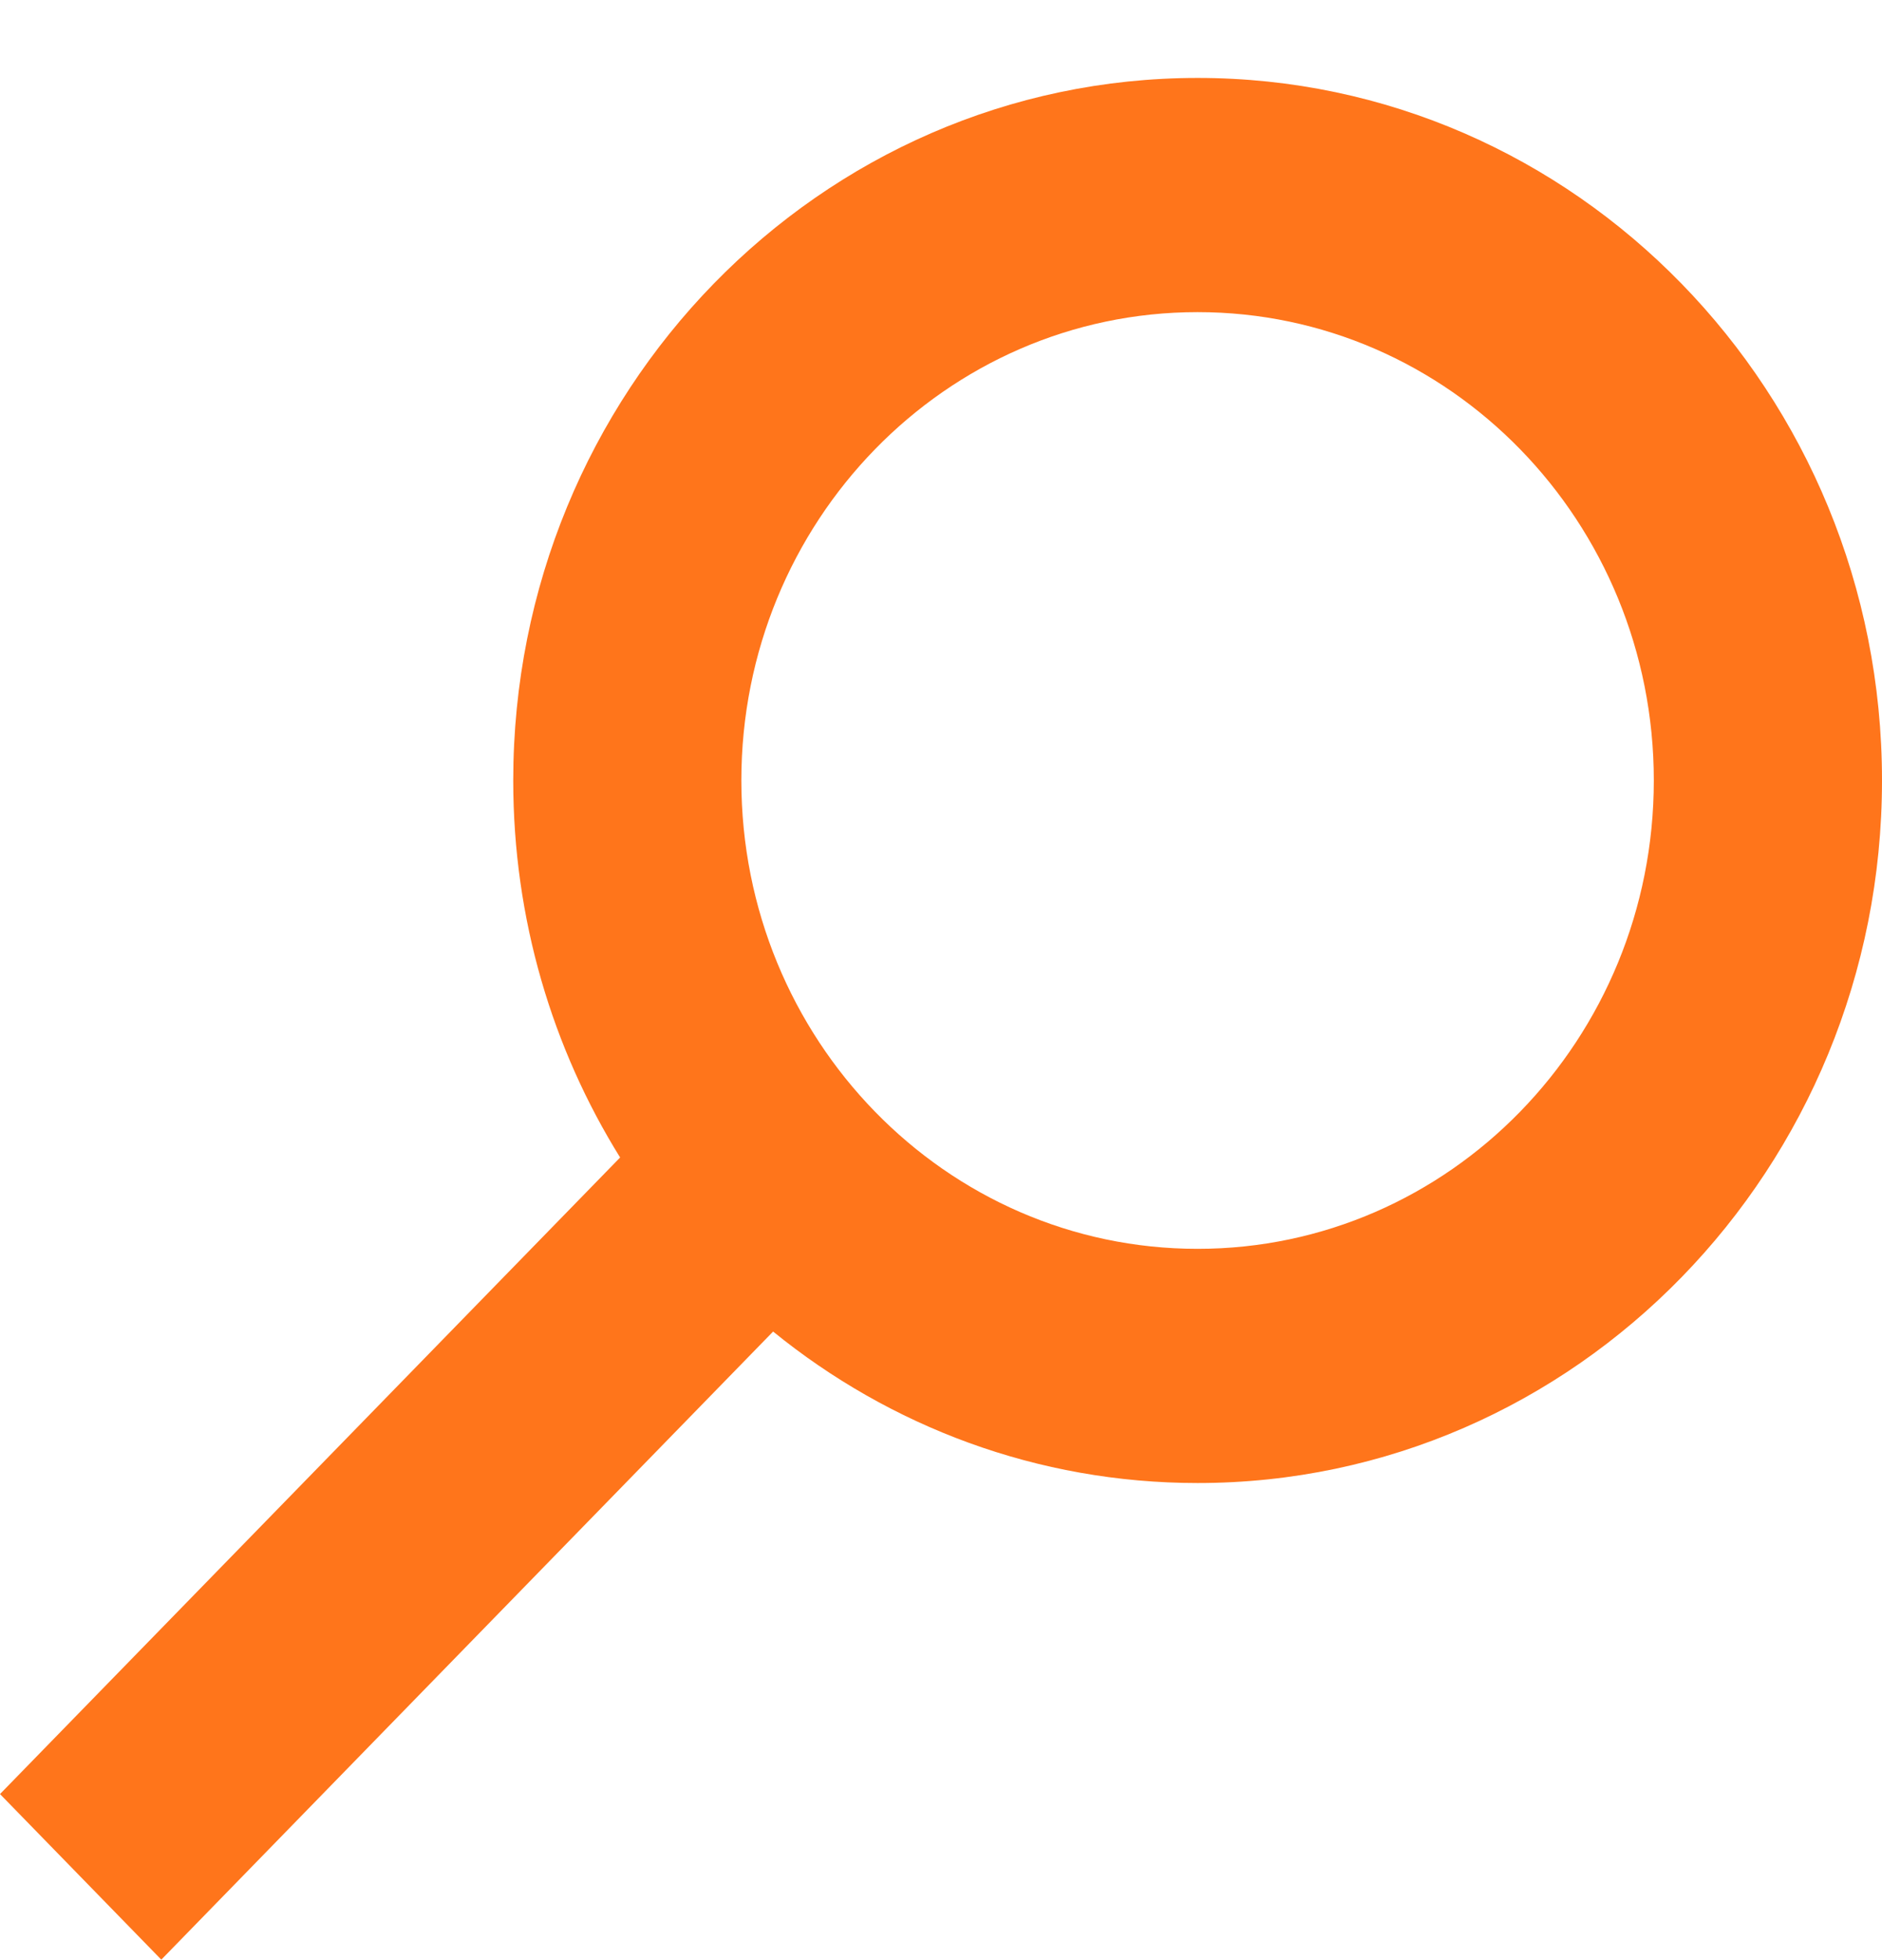 <svg width="24" height="25" viewBox="0 0 24 25" fill="none" xmlns="http://www.w3.org/2000/svg">
<path fill-rule="evenodd" clip-rule="evenodd" d="M24 9.954C24 14.903 20.093 18.915 15.273 18.915C13.228 18.915 11.347 18.193 9.859 16.983L2.057 24.994L0 22.882L7.908 14.763C7.045 13.374 6.545 11.724 6.545 9.954C6.545 5.006 10.453 0.994 15.273 0.994C20.093 0.994 24 5.006 24 9.954ZM21.09 9.954C21.09 13.254 18.485 15.928 15.272 15.928C12.059 15.928 9.454 13.254 9.454 9.954C9.454 6.655 12.059 3.981 15.272 3.981C18.485 3.981 21.09 6.655 21.09 9.954Z" fill="#FF751B"/>
</svg>
